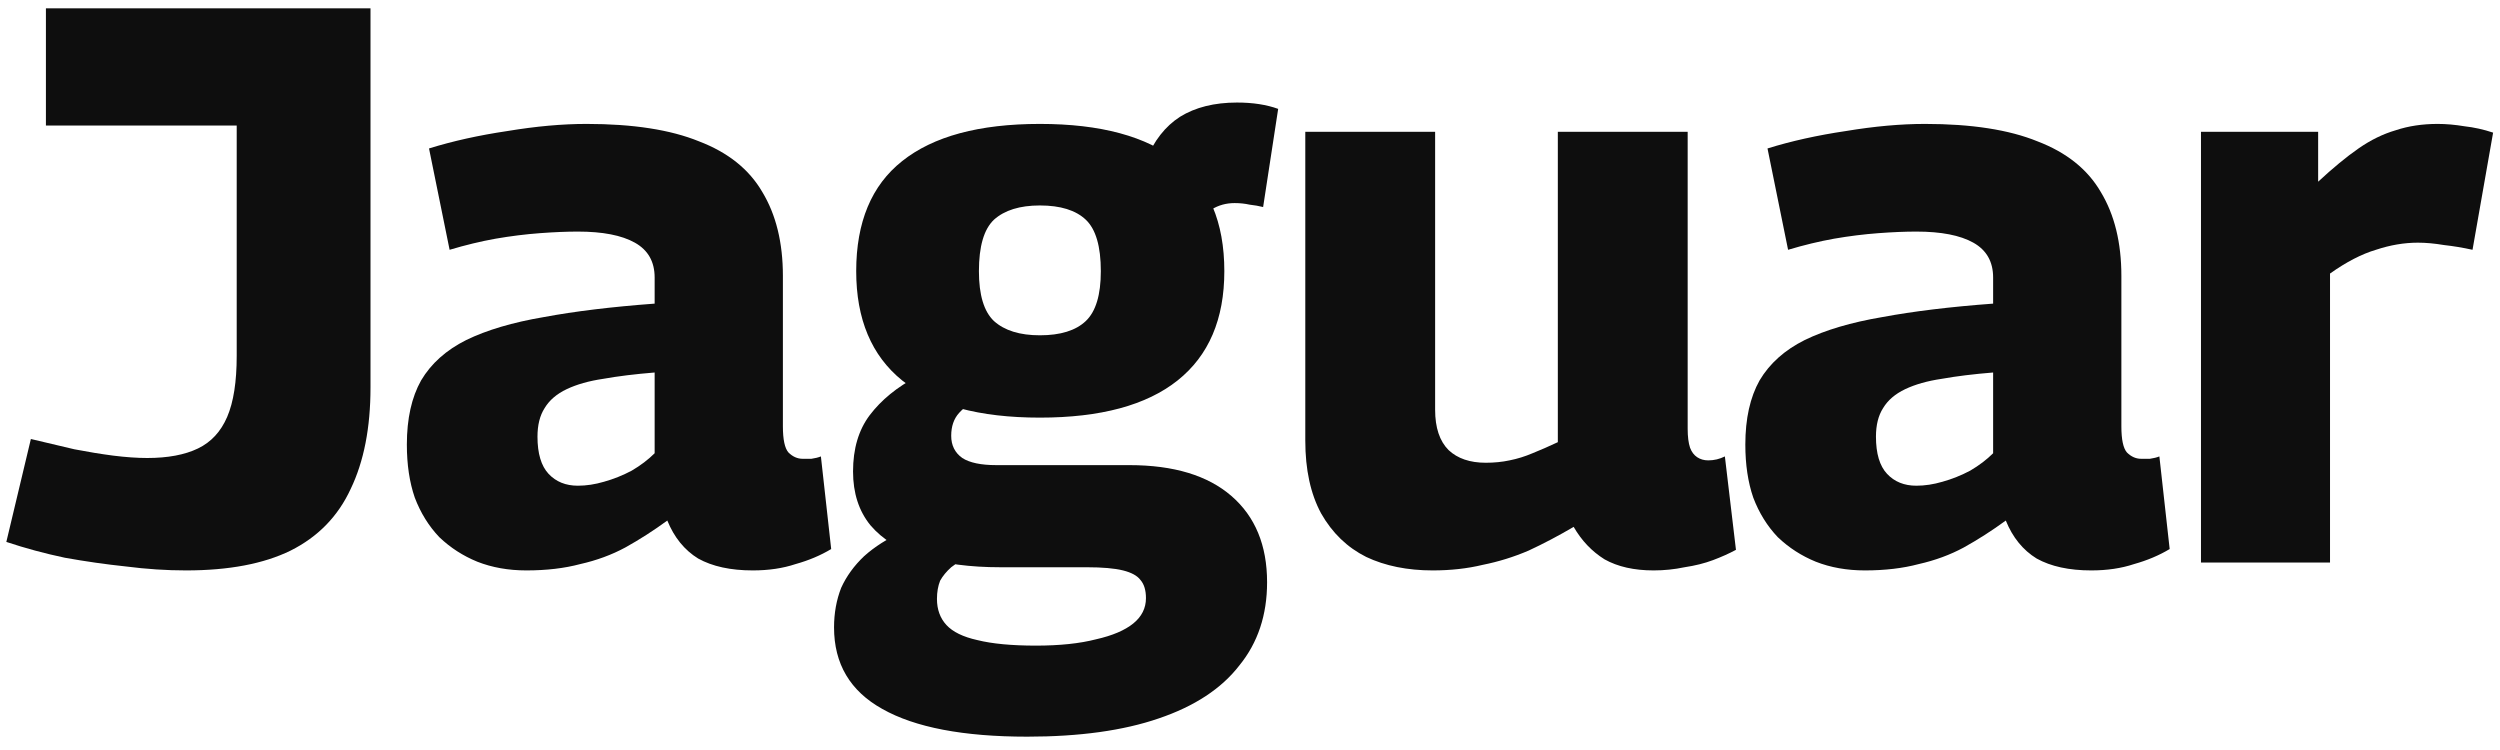 <svg width="120" height="36" viewBox="0 0 120 36" fill="none" xmlns="http://www.w3.org/2000/svg">
<path d="M0.304 26.012L1.482 21.072C2.217 21.249 2.913 21.414 3.572 21.566C4.231 21.693 4.851 21.794 5.434 21.87C6.042 21.946 6.587 21.984 7.068 21.984C8.056 21.984 8.867 21.832 9.5 21.528C10.133 21.224 10.602 20.717 10.906 20.008C11.21 19.299 11.362 18.323 11.362 17.082V6.024H2.204V0.4H17.784V18.602C17.784 20.527 17.467 22.149 16.834 23.466C16.226 24.783 15.263 25.771 13.946 26.43C12.654 27.063 10.982 27.38 8.93 27.38C7.993 27.38 7.03 27.317 6.042 27.19C5.079 27.089 4.104 26.949 3.116 26.772C2.153 26.569 1.216 26.316 0.304 26.012Z" fill="#0E0E0E"/>
<path d="M19.529 21.338C19.529 20.097 19.757 19.071 20.213 18.26C20.695 17.449 21.417 16.803 22.379 16.322C23.367 15.841 24.609 15.473 26.103 15.22C27.598 14.941 29.371 14.726 31.423 14.574V13.32C31.423 12.56 31.107 12.003 30.473 11.648C29.84 11.293 28.928 11.116 27.737 11.116C27.205 11.116 26.597 11.141 25.913 11.192C25.229 11.243 24.52 11.331 23.785 11.458C23.076 11.585 22.341 11.762 21.581 11.99L20.593 7.126C21.733 6.771 22.987 6.493 24.355 6.29C25.723 6.062 26.99 5.948 28.155 5.948C30.385 5.948 32.183 6.227 33.551 6.784C34.945 7.316 35.958 8.127 36.591 9.216C37.25 10.305 37.579 11.648 37.579 13.244V20.464C37.579 21.097 37.668 21.515 37.845 21.718C38.048 21.921 38.276 22.022 38.529 22.022C38.656 22.022 38.795 22.022 38.947 22.022C39.125 21.997 39.277 21.959 39.403 21.908L39.897 26.354C39.391 26.658 38.821 26.899 38.187 27.076C37.579 27.279 36.895 27.38 36.135 27.38C35.071 27.38 34.197 27.19 33.513 26.81C32.855 26.405 32.361 25.797 32.031 24.986C31.373 25.467 30.701 25.898 30.017 26.278C29.359 26.633 28.637 26.899 27.851 27.076C27.091 27.279 26.23 27.38 25.267 27.38C24.406 27.38 23.621 27.241 22.911 26.962C22.227 26.683 21.619 26.291 21.087 25.784C20.581 25.252 20.188 24.619 19.909 23.884C19.656 23.149 19.529 22.301 19.529 21.338ZM25.799 20.958C25.799 21.769 25.977 22.364 26.331 22.744C26.686 23.124 27.155 23.314 27.737 23.314C28.143 23.314 28.561 23.251 28.991 23.124C29.447 22.997 29.891 22.82 30.321 22.592C30.752 22.339 31.119 22.06 31.423 21.756V17.88C30.486 17.956 29.663 18.057 28.953 18.184C28.269 18.285 27.687 18.45 27.205 18.678C26.724 18.906 26.369 19.21 26.141 19.59C25.913 19.945 25.799 20.401 25.799 20.958Z" fill="#0E0E0E"/>
<path d="M49.306 35.36C46.241 35.36 43.923 34.917 42.352 34.03C40.807 33.169 40.034 31.864 40.034 30.116C40.034 29.432 40.148 28.799 40.376 28.216C40.629 27.659 40.997 27.152 41.478 26.696C41.985 26.24 42.605 25.847 43.34 25.518L46.532 26.696C46.177 26.873 45.886 27.051 45.658 27.228C45.43 27.431 45.253 27.646 45.126 27.874C45.025 28.127 44.974 28.419 44.974 28.748C44.974 29.255 45.126 29.673 45.43 30.002C45.734 30.331 46.228 30.572 46.912 30.724C47.621 30.901 48.559 30.99 49.724 30.99C50.864 30.99 51.827 30.889 52.612 30.686C53.397 30.509 53.993 30.255 54.398 29.926C54.803 29.597 55.006 29.191 55.006 28.71C55.006 28.33 54.917 28.039 54.74 27.836C54.588 27.633 54.309 27.481 53.904 27.38C53.499 27.279 52.916 27.228 52.156 27.228H48.014C46.57 27.228 45.316 27.063 44.252 26.734C43.188 26.405 42.365 25.898 41.782 25.214C41.225 24.53 40.946 23.669 40.946 22.63C40.946 21.541 41.212 20.641 41.744 19.932C42.301 19.197 43.061 18.577 44.024 18.07L47.216 18.982C46.709 19.235 46.317 19.514 46.038 19.818C45.785 20.097 45.658 20.464 45.658 20.92C45.658 21.376 45.835 21.731 46.19 21.984C46.545 22.212 47.089 22.326 47.824 22.326H54.208C56.336 22.326 57.97 22.82 59.11 23.808C60.25 24.796 60.82 26.177 60.82 27.95C60.82 29.521 60.377 30.851 59.49 31.94C58.629 33.055 57.337 33.903 55.614 34.486C53.917 35.069 51.814 35.36 49.306 35.36ZM49.914 20.046C47.001 20.046 44.797 19.451 43.302 18.26C41.833 17.069 41.098 15.321 41.098 13.016C41.098 10.66 41.833 8.899 43.302 7.734C44.797 6.543 47.001 5.948 49.914 5.948C52.827 5.948 55.031 6.543 56.526 7.734C58.021 8.899 58.768 10.66 58.768 13.016C58.768 15.321 58.021 17.069 56.526 18.26C55.031 19.451 52.827 20.046 49.914 20.046ZM49.914 16.094C50.902 16.094 51.637 15.866 52.118 15.41C52.599 14.954 52.84 14.156 52.84 13.016C52.84 11.825 52.599 11.002 52.118 10.546C51.637 10.09 50.902 9.862 49.914 9.862C48.951 9.862 48.217 10.09 47.71 10.546C47.229 11.002 46.988 11.825 46.988 13.016C46.988 14.156 47.229 14.954 47.71 15.41C48.217 15.866 48.951 16.094 49.914 16.094ZM57.362 10.888L55.006 7.696C55.386 6.759 55.931 6.062 56.64 5.606C57.375 5.15 58.287 4.922 59.376 4.922C59.756 4.922 60.111 4.947 60.44 4.998C60.769 5.049 61.073 5.125 61.352 5.226L60.63 9.938C60.427 9.887 60.212 9.849 59.984 9.824C59.756 9.773 59.515 9.748 59.262 9.748C58.857 9.748 58.489 9.849 58.16 10.052C57.856 10.229 57.59 10.508 57.362 10.888Z" fill="#0E0E0E"/>
<path d="M68.772 27.38C67.556 27.38 66.492 27.165 65.58 26.734C64.668 26.278 63.946 25.581 63.414 24.644C62.907 23.707 62.654 22.541 62.654 21.148V6.328H68.886V19.666C68.886 20.527 69.101 21.173 69.532 21.604C69.963 22.009 70.558 22.212 71.318 22.212C71.723 22.212 72.103 22.174 72.458 22.098C72.838 22.022 73.205 21.908 73.56 21.756C73.94 21.604 74.345 21.427 74.776 21.224V6.328H81.008V20.578C81.008 20.958 81.046 21.262 81.122 21.49C81.198 21.693 81.312 21.845 81.464 21.946C81.616 22.047 81.793 22.098 81.996 22.098C82.275 22.098 82.541 22.035 82.794 21.908L83.326 26.392C82.997 26.569 82.629 26.734 82.224 26.886C81.819 27.038 81.363 27.152 80.856 27.228C80.375 27.329 79.881 27.38 79.374 27.38C78.437 27.38 77.651 27.203 77.018 26.848C76.41 26.468 75.916 25.949 75.536 25.29C74.801 25.721 74.079 26.101 73.37 26.43C72.661 26.734 71.926 26.962 71.166 27.114C70.431 27.291 69.633 27.38 68.772 27.38Z" fill="#0E0E0E"/>
<path d="M83.776 21.338C83.776 20.097 84.004 19.071 84.46 18.26C84.941 17.449 85.663 16.803 86.626 16.322C87.614 15.841 88.855 15.473 90.35 15.22C91.845 14.941 93.618 14.726 95.67 14.574V13.32C95.67 12.56 95.353 12.003 94.72 11.648C94.087 11.293 93.175 11.116 91.984 11.116C91.452 11.116 90.844 11.141 90.16 11.192C89.476 11.243 88.767 11.331 88.032 11.458C87.323 11.585 86.588 11.762 85.828 11.99L84.84 7.126C85.98 6.771 87.234 6.493 88.602 6.29C89.97 6.062 91.237 5.948 92.402 5.948C94.631 5.948 96.43 6.227 97.798 6.784C99.191 7.316 100.205 8.127 100.838 9.216C101.497 10.305 101.826 11.648 101.826 13.244V20.464C101.826 21.097 101.915 21.515 102.092 21.718C102.295 21.921 102.523 22.022 102.776 22.022C102.903 22.022 103.042 22.022 103.194 22.022C103.371 21.997 103.523 21.959 103.65 21.908L104.144 26.354C103.637 26.658 103.067 26.899 102.434 27.076C101.826 27.279 101.142 27.38 100.382 27.38C99.318 27.38 98.444 27.19 97.76 26.81C97.101 26.405 96.607 25.797 96.278 24.986C95.619 25.467 94.948 25.898 94.264 26.278C93.605 26.633 92.883 26.899 92.098 27.076C91.338 27.279 90.477 27.38 89.514 27.38C88.653 27.38 87.867 27.241 87.158 26.962C86.474 26.683 85.866 26.291 85.334 25.784C84.827 25.252 84.435 24.619 84.156 23.884C83.903 23.149 83.776 22.301 83.776 21.338ZM90.046 20.958C90.046 21.769 90.223 22.364 90.578 22.744C90.933 23.124 91.401 23.314 91.984 23.314C92.389 23.314 92.807 23.251 93.238 23.124C93.694 22.997 94.137 22.82 94.568 22.592C94.999 22.339 95.366 22.06 95.67 21.756V17.88C94.733 17.956 93.909 18.057 93.2 18.184C92.516 18.285 91.933 18.45 91.452 18.678C90.971 18.906 90.616 19.21 90.388 19.59C90.16 19.945 90.046 20.401 90.046 20.958Z" fill="#0E0E0E"/>
<path d="M111.271 6.328V8.722C111.98 8.063 112.626 7.531 113.209 7.126C113.791 6.721 114.387 6.429 114.995 6.252C115.603 6.049 116.274 5.948 117.009 5.948C117.414 5.948 117.845 5.986 118.301 6.062C118.757 6.113 119.213 6.214 119.669 6.366L118.681 11.99C118.225 11.889 117.769 11.813 117.313 11.762C116.857 11.686 116.439 11.648 116.059 11.648C115.4 11.648 114.729 11.762 114.045 11.99C113.361 12.193 112.626 12.573 111.841 13.13V27H105.647V6.328H111.271Z" fill="#0E0E0E"/>
</svg>
